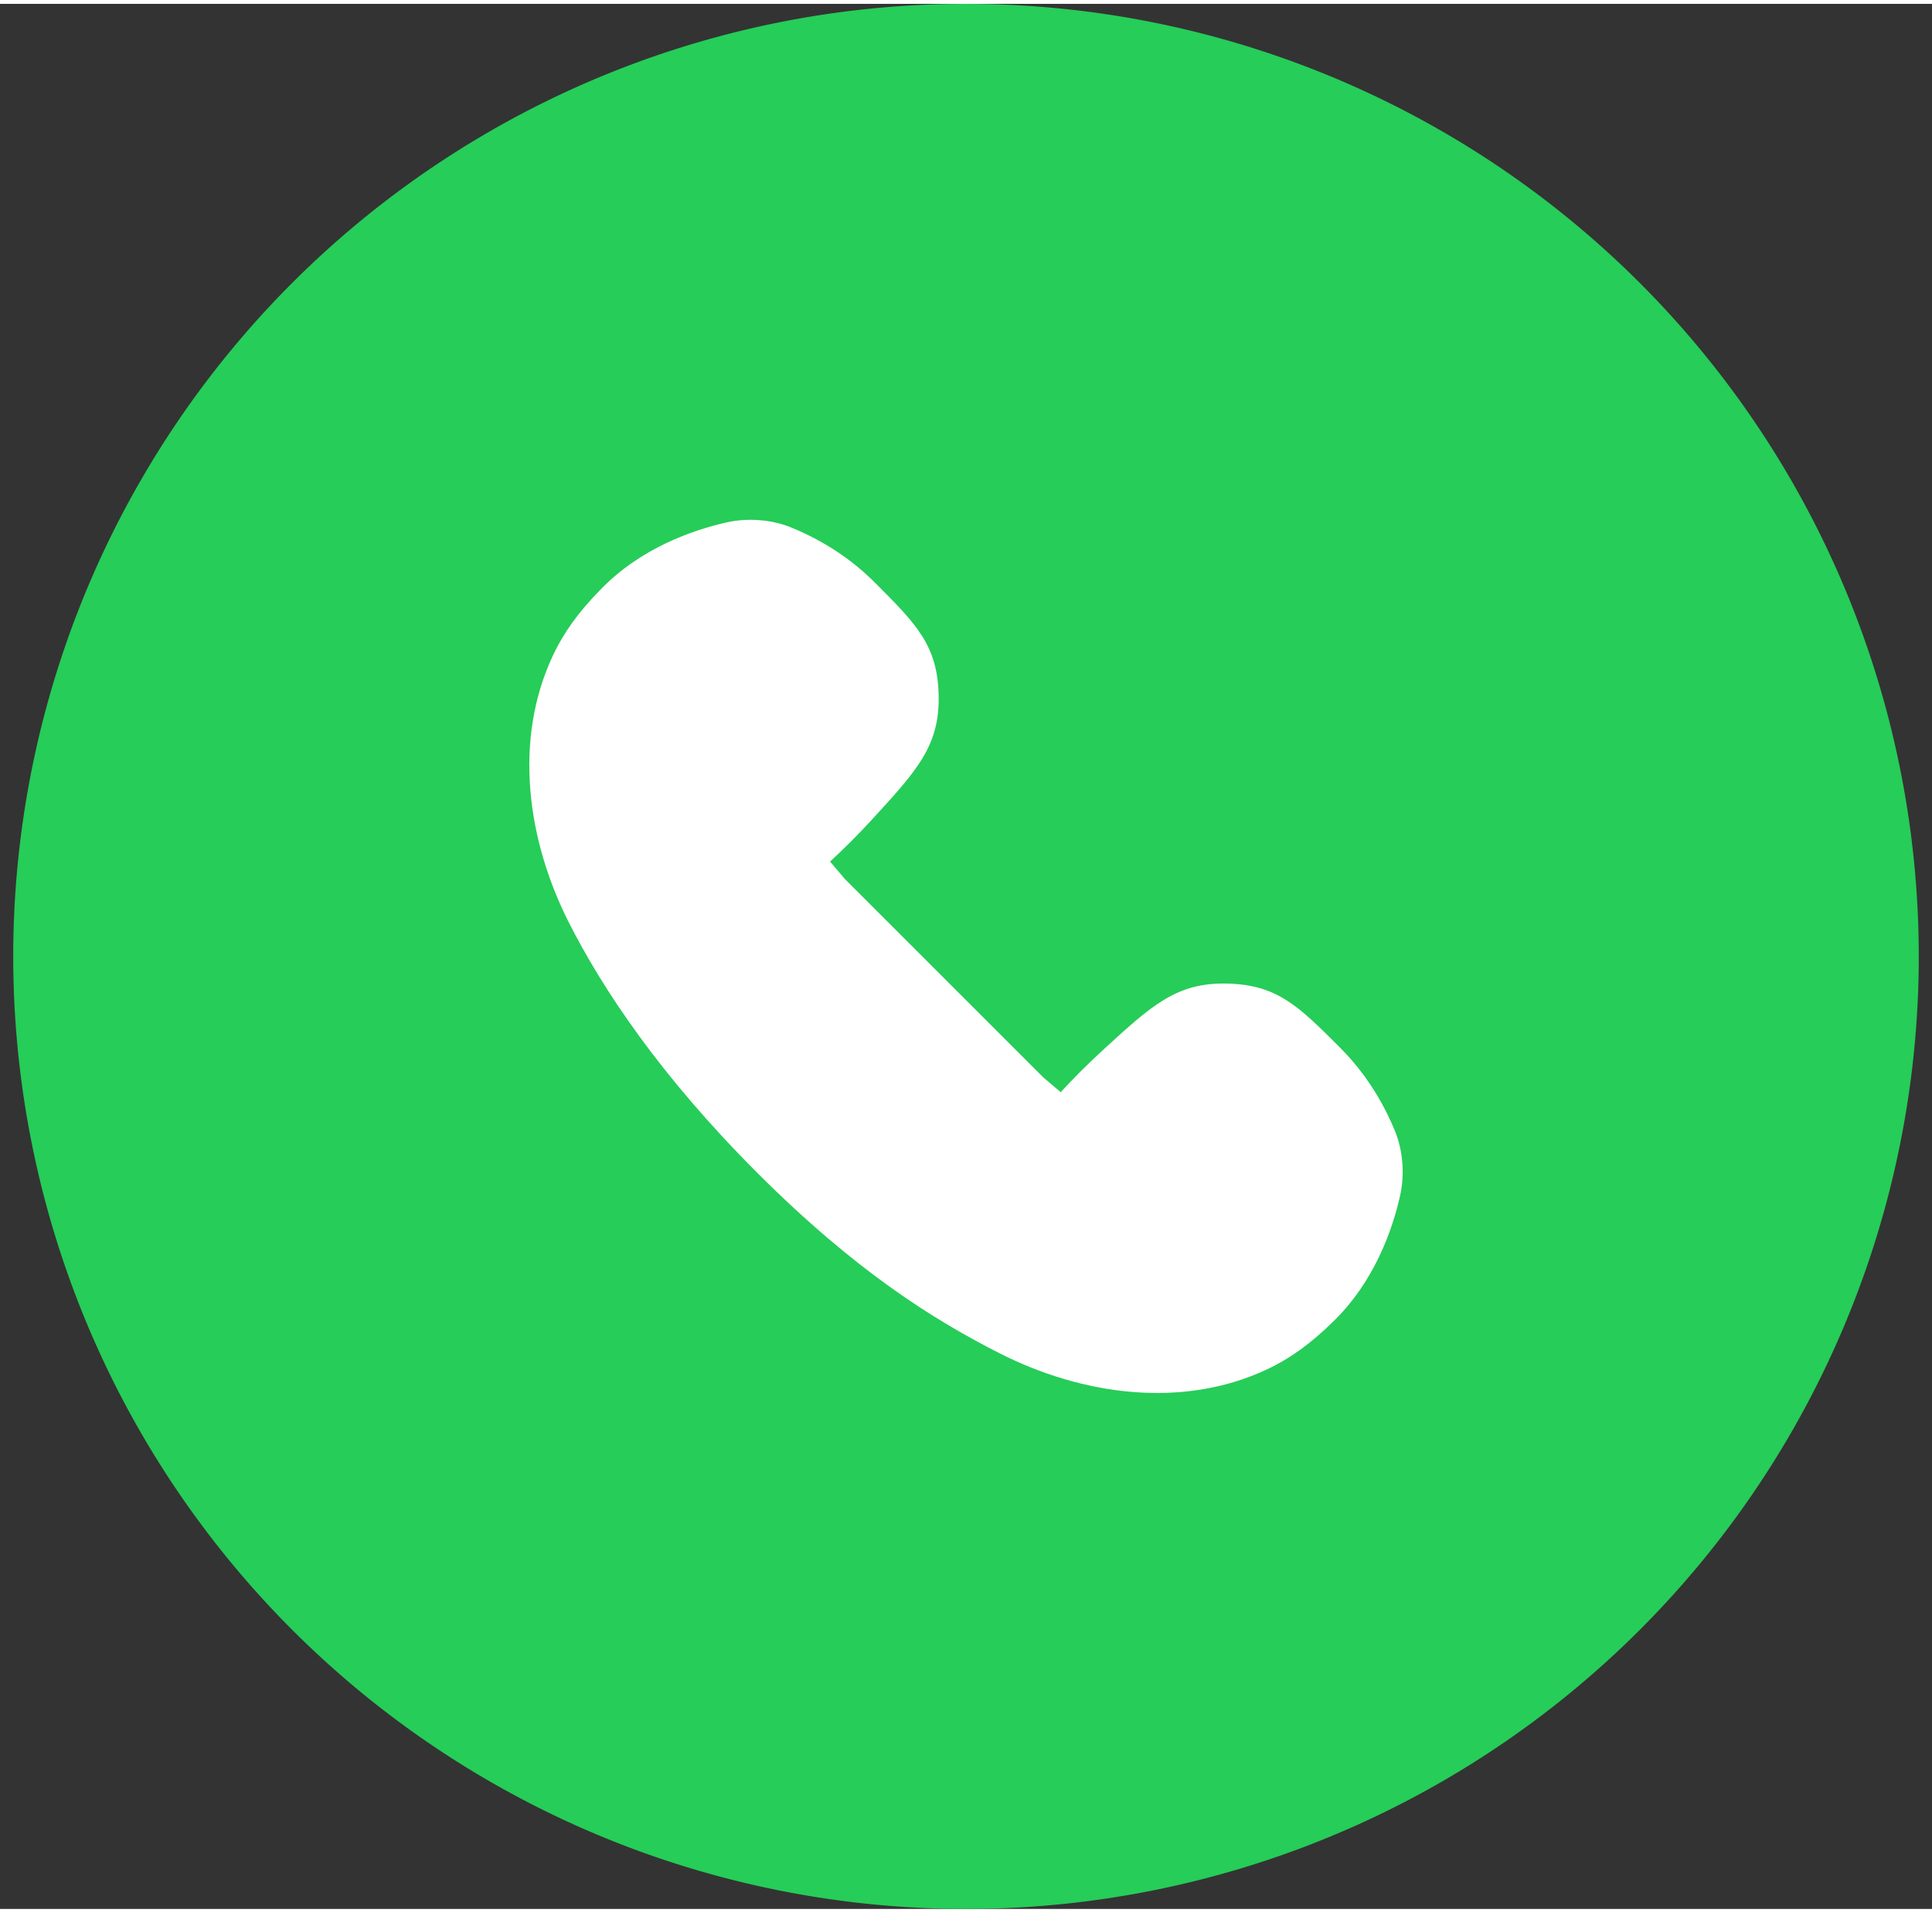 <svg id="vector" xmlns="http://www.w3.org/2000/svg" width="103" height="102" viewBox="0 0 73 72"><rect x="0" y="0" width="73" height="72" fill="#333333" stroke="none"/><defs><clipPath id="clip_path_0"><path d="M14.5,14h44v44h-44z"/></clipPath></defs><path fill="#26CD58" d="M36.5,0L36.5,0A36,36 0,0 1,72.5 36L72.5,36A36,36 0,0 1,36.5 72L36.5,72A36,36 0,0 1,0.5 36L0.5,36A36,36 0,0 1,36.5 0z" id="path_0"/><g id="g_0"><path fill="#ffffff" d="M27.463,19.596C28.235,19.423 29.138,19.484 29.873,19.781C30.74,20.131 31.951,20.766 33.043,21.858C34.632,23.447 35.426,24.242 35.467,26.141C35.507,28.041 34.65,28.974 32.937,30.839C32.439,31.382 31.906,31.916 31.364,32.416L31.923,33.075L39.423,40.575L40.078,41.131C40.578,40.588 41.113,40.055 41.655,39.557C43.521,37.844 44.453,36.987 46.353,37.027C48.253,37.068 49.049,37.863 50.639,39.454C51.732,40.547 52.368,41.759 52.719,42.626C53.016,43.361 53.077,44.264 52.904,45.036C52.621,46.302 51.94,48.304 50.338,49.836C49.528,50.629 48.748,51.201 47.836,51.625C44.666,53.099 40.908,52.588 37.788,51.009C35.297,49.748 32.332,47.898 28.625,44.191C24.917,40.484 22.752,37.204 21.491,34.713C19.912,31.593 19.401,27.836 20.875,24.665C21.297,23.759 21.864,22.983 22.65,22.179C24.184,20.565 26.193,19.881 27.463,19.596Z" clip-path="url(#clip_path_0)"/></g></svg>